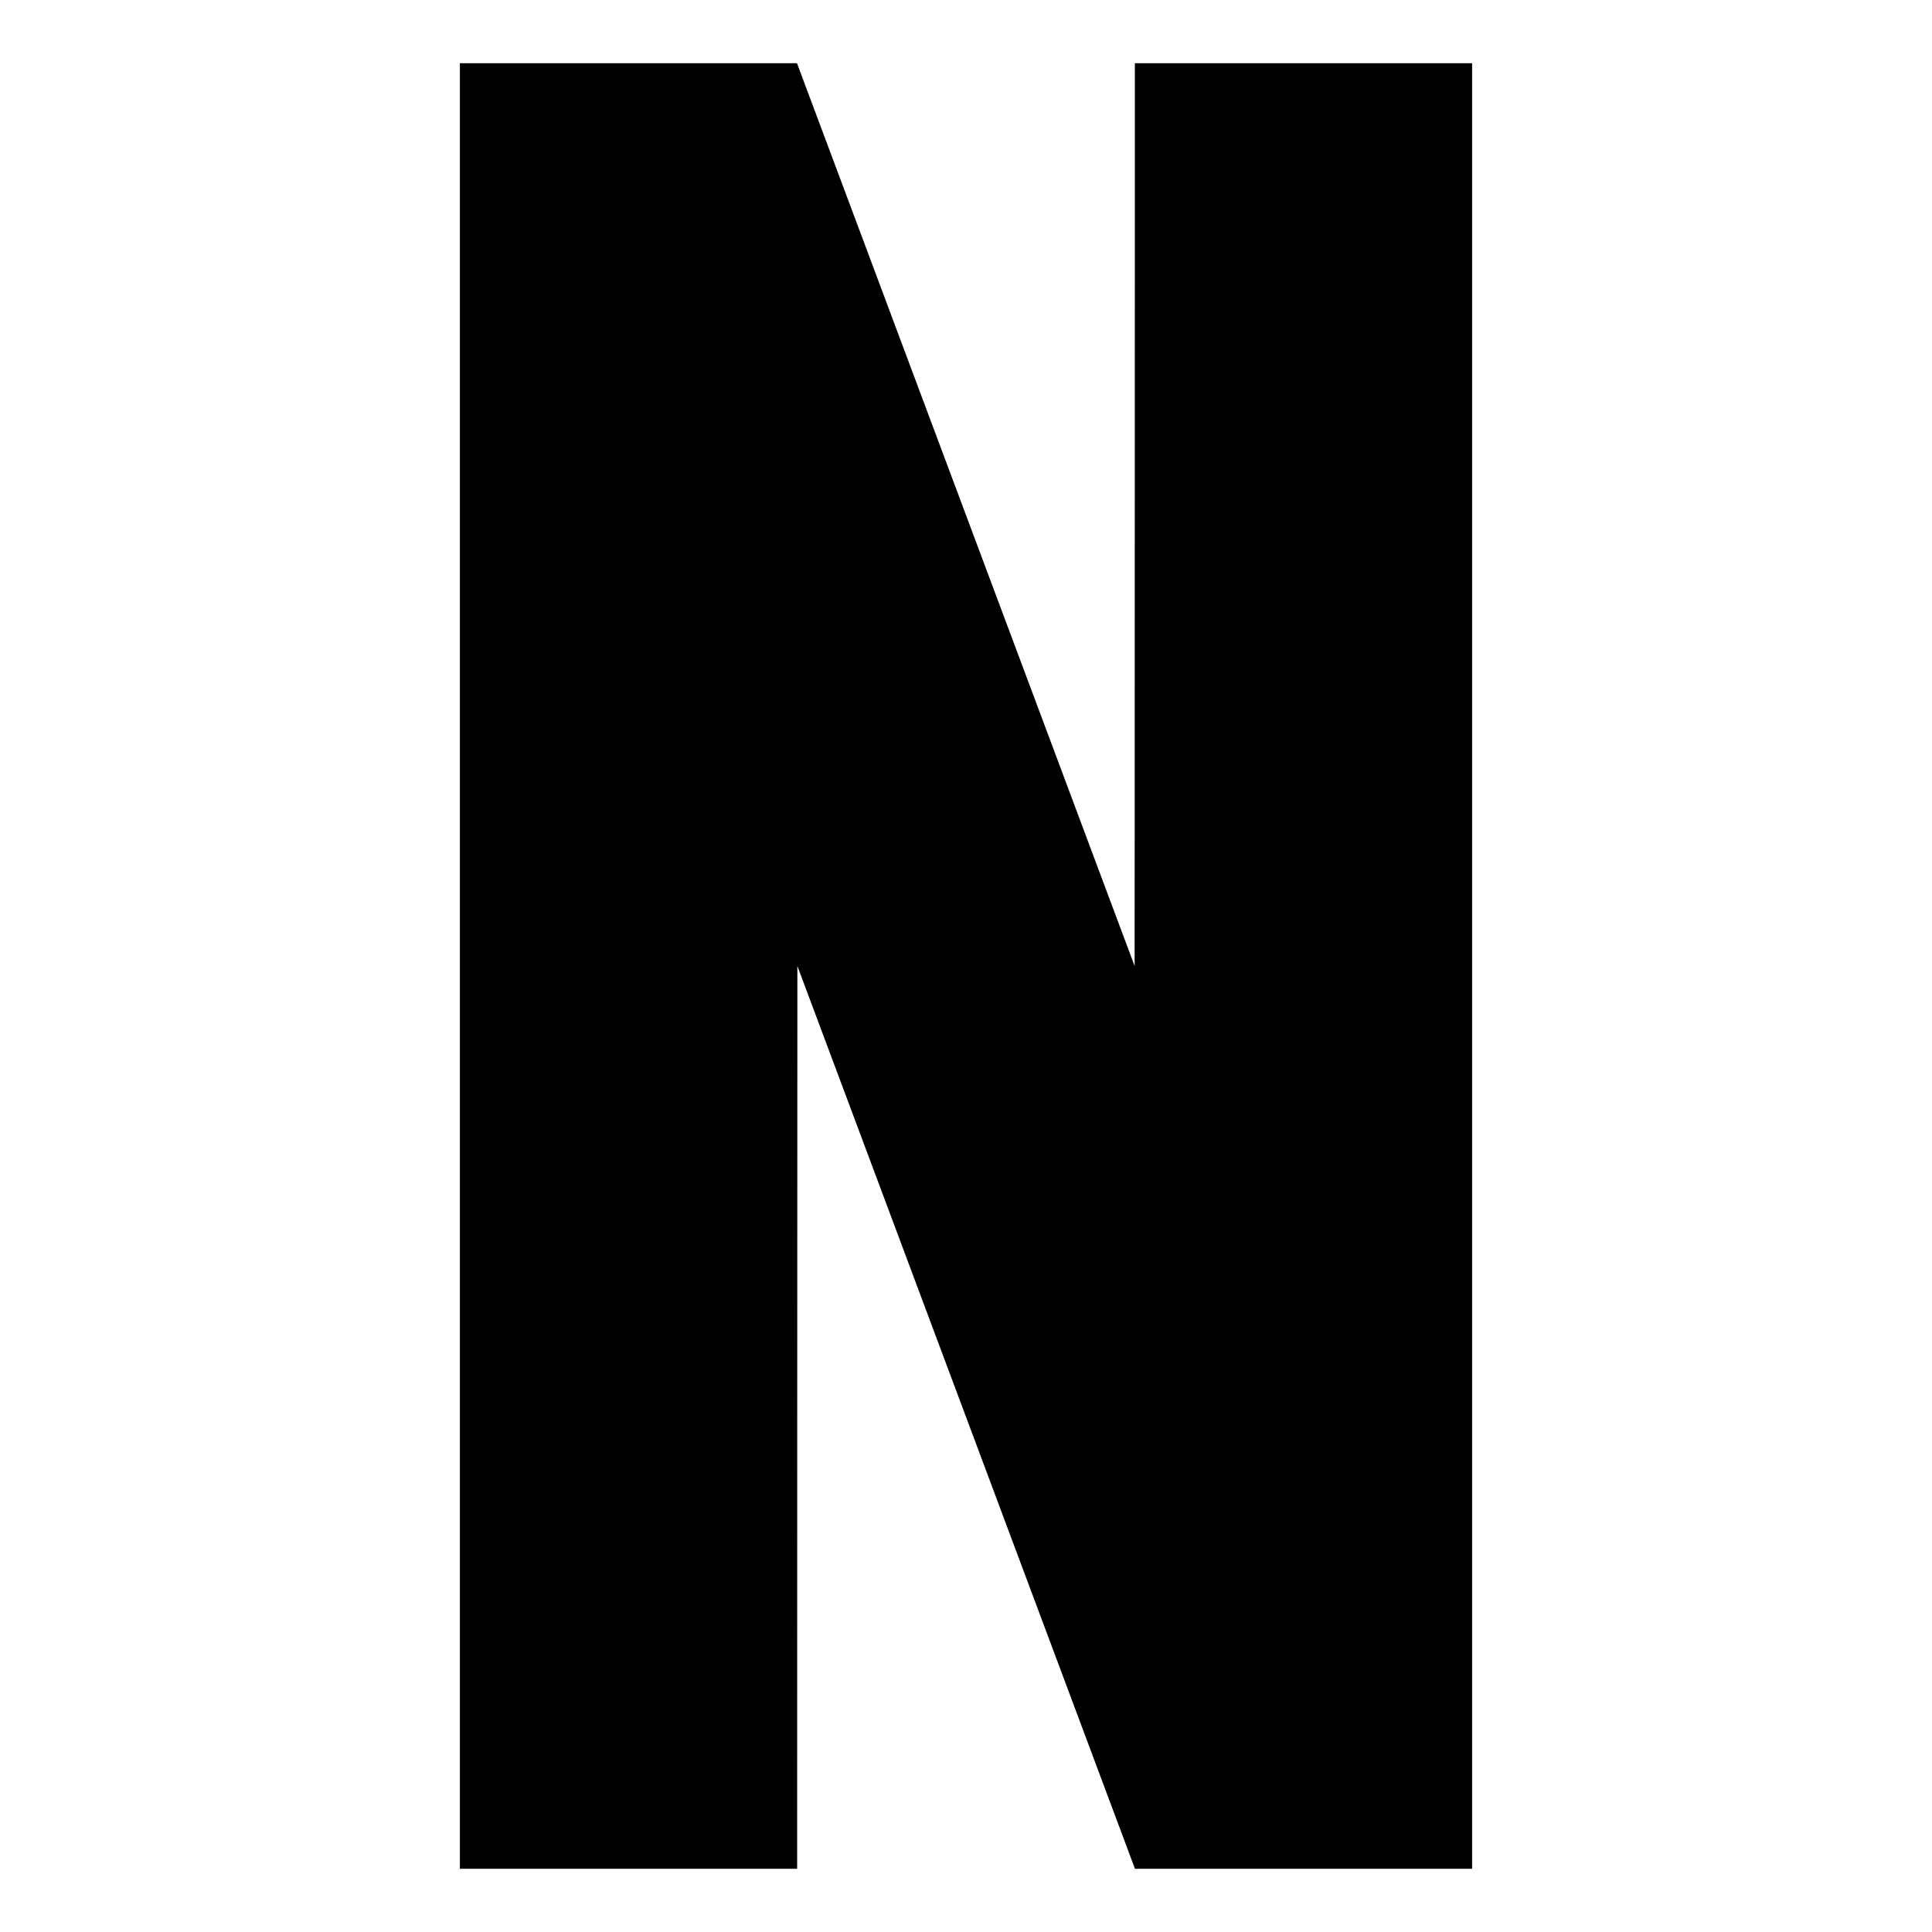 <?xml version="1.0" standalone="no"?>
<!DOCTYPE svg PUBLIC "-//W3C//DTD SVG 20010904//EN"
 "http://www.w3.org/TR/2001/REC-SVG-20010904/DTD/svg10.dtd">
<svg version="1.0" xmlns="http://www.w3.org/2000/svg"
 width="4096pt" height="4096pt" viewBox="0 0 4096 4096"
 preserveAspectRatio="xMidYMid meet">

<g transform="translate(0,4096) scale(0.1,-0.1)"
fill="#000000" stroke="none">
<path d="M9750 20480 l0 -19140 3575 0 3575 0 2 9570 3 9570 3410 -9118 c1875
-5014 3486 -9321 3578 -9569 l169 -453 3574 0 3574 0 0 19140 0 19140 -3575 0
-3575 0 -2 -9570 -3 -9570 -3579 9570 -3579 9570 -3574 0 -3573 0 0 -19140z"/>
</g>
</svg>
